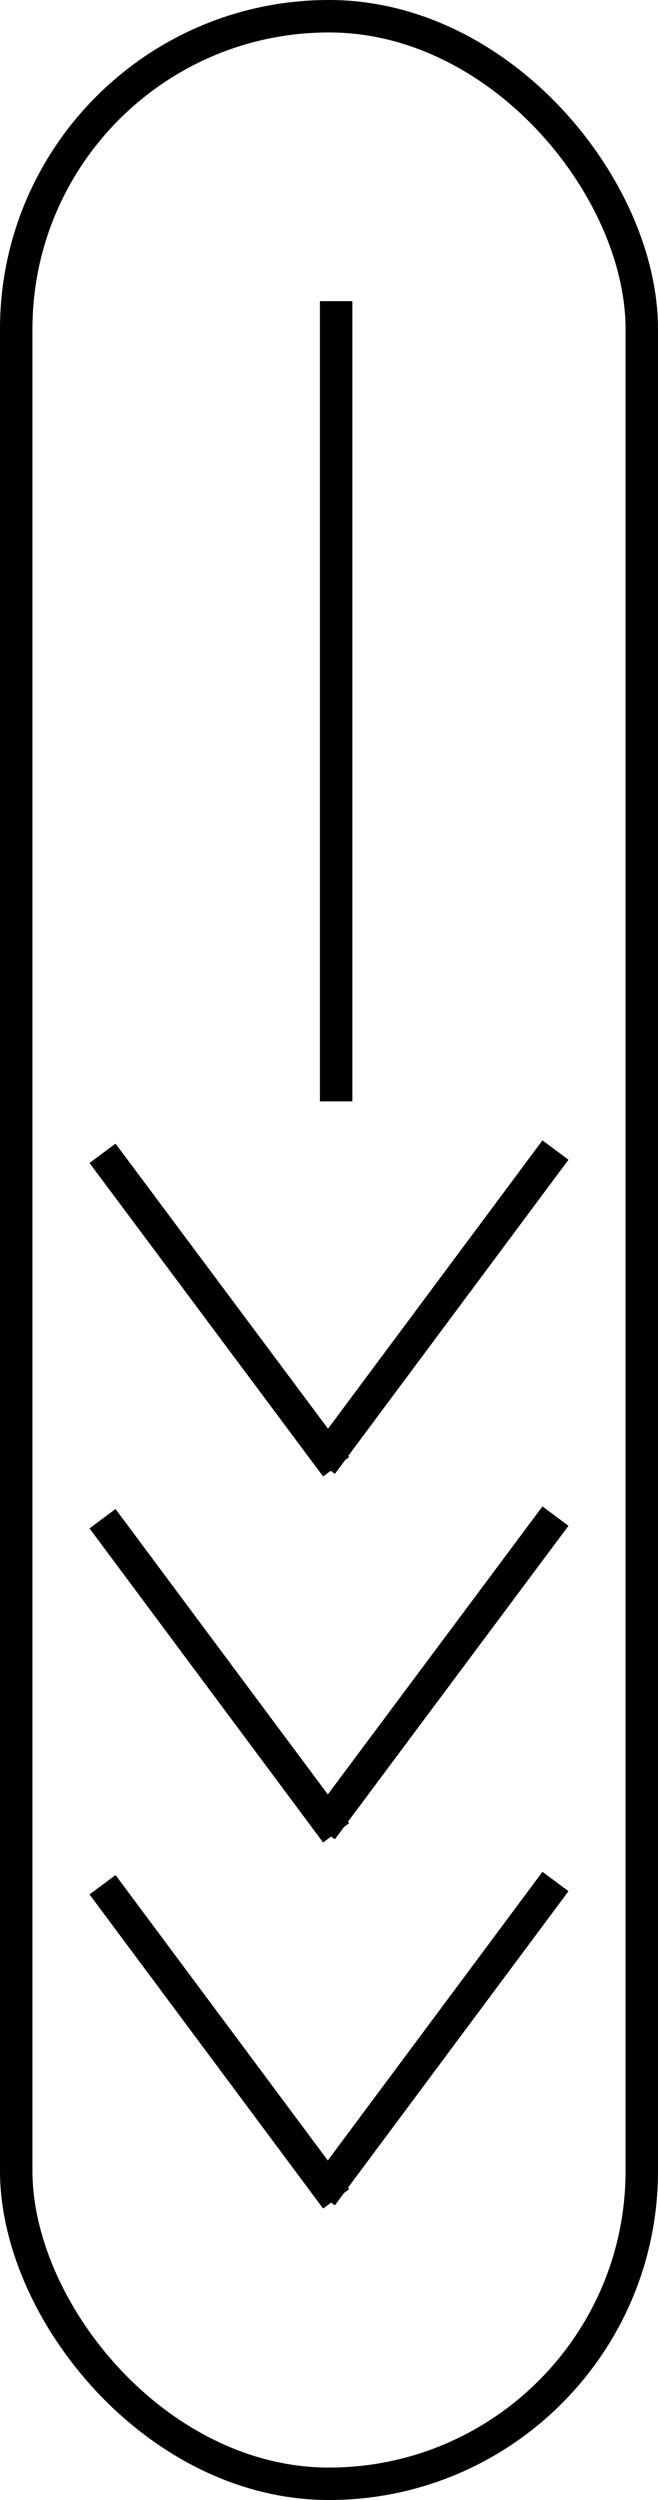 <?xml version="1.0" encoding="UTF-8"?>
<svg id="Layer_2" data-name="Layer 2" xmlns="http://www.w3.org/2000/svg" viewBox="0 0 10.14 38.52">
  <g id="Layer_1-2" data-name="Layer 1">
    <g>
      <g>
        <line x1="1.58" y1="29.04" x2="5.18" y2="33.88" style="fill: none; stroke: #000; stroke-miterlimit: 10; stroke-width: .5px;"/>
        <line x1="8.56" y1="28.99" x2="4.96" y2="33.83" style="fill: none; stroke: #000; stroke-miterlimit: 10; stroke-width: .5px;"/>
      </g>
      <g>
        <line x1="1.58" y1="23.4" x2="5.18" y2="28.24" style="fill: none; stroke: #000; stroke-miterlimit: 10; stroke-width: .5px;"/>
        <line x1="8.56" y1="23.36" x2="4.96" y2="28.19" style="fill: none; stroke: #000; stroke-miterlimit: 10; stroke-width: .5px;"/>
      </g>
      <g>
        <line x1="1.58" y1="17.77" x2="5.18" y2="22.6" style="fill: none; stroke: #000; stroke-miterlimit: 10; stroke-width: .5px;"/>
        <line x1="8.56" y1="17.72" x2="4.96" y2="22.56" style="fill: none; stroke: #000; stroke-miterlimit: 10; stroke-width: .5px;"/>
      </g>
      <line x1="5.18" y1="4.64" x2="5.18" y2="16.97" style="fill: none; stroke: #000; stroke-miterlimit: 10; stroke-width: .5px;"/>
    </g>
    <rect x=".25" y=".25" width="9.64" height="38.02" rx="4.82" ry="4.82" style="fill: none; stroke: #000; stroke-miterlimit: 10; stroke-width: .5px;"/>
  </g>
</svg>